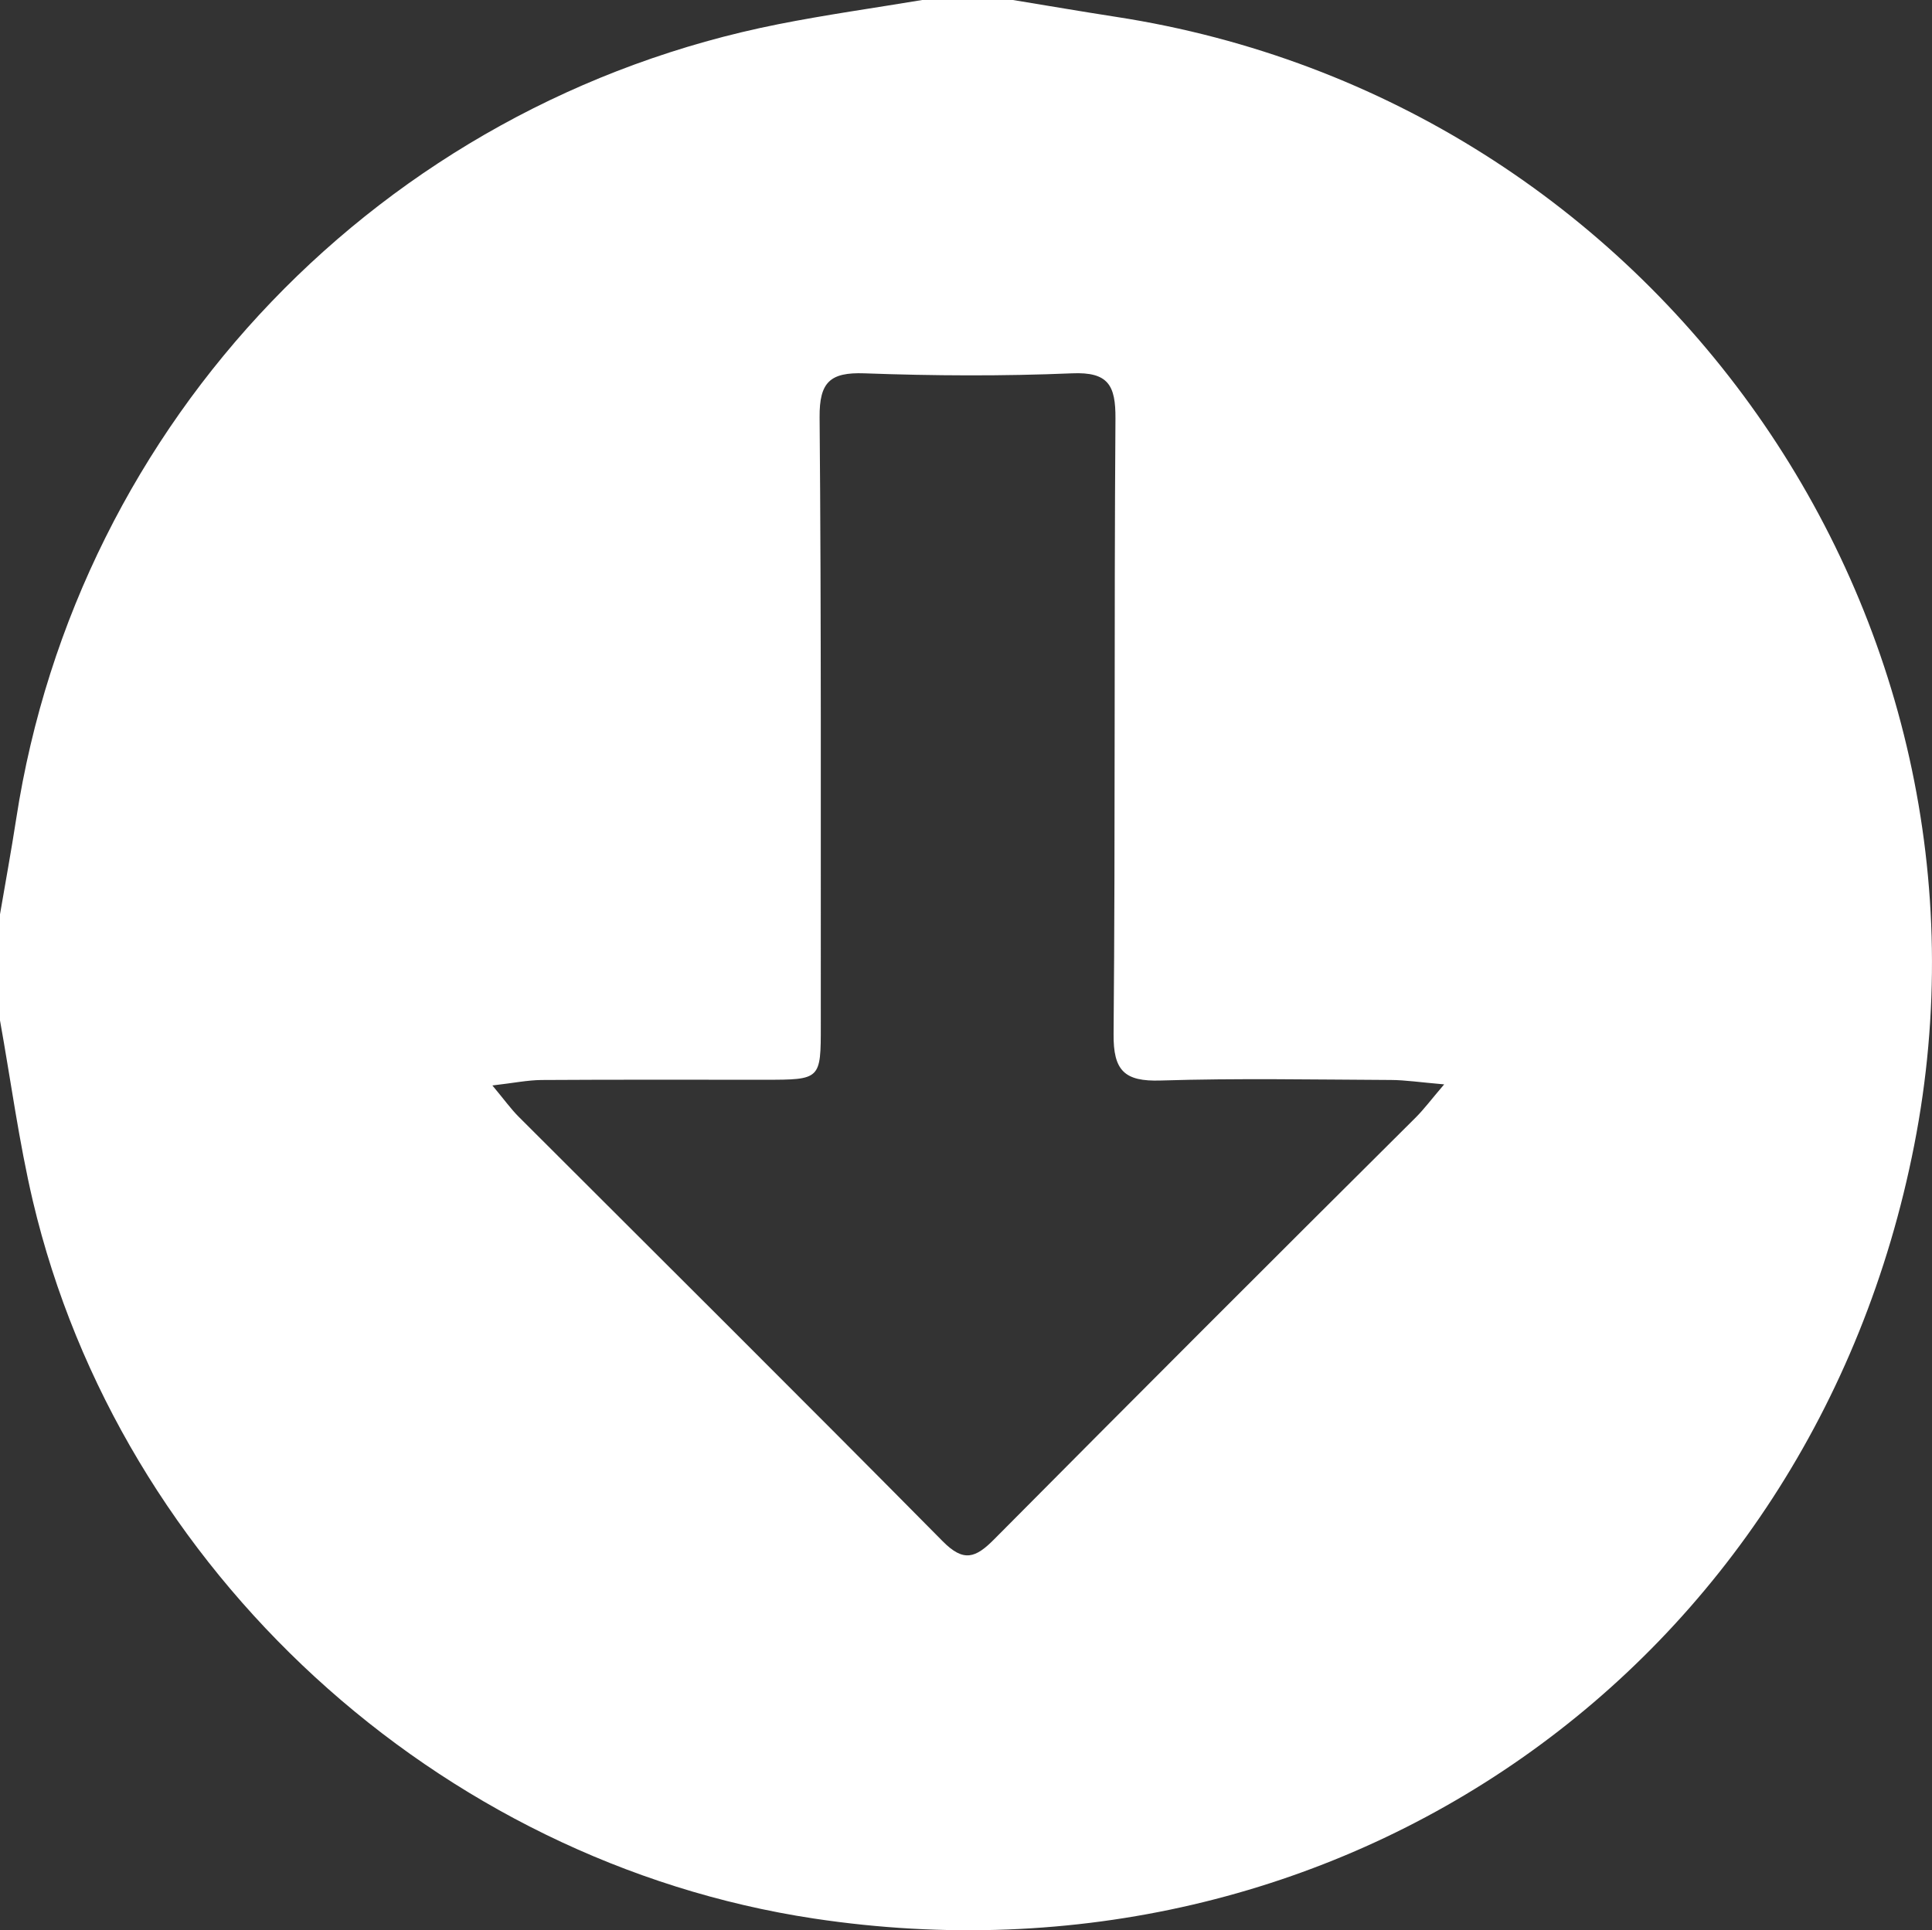 <svg id="Vrstva_1" data-name="Vrstva 1" xmlns="http://www.w3.org/2000/svg" viewBox="0 0 816.6 816.06"><rect x="0" y="0" width="816.6" height="816.06" fill="#333333" stroke="none"/><defs><style>.cls-1{fill:#fff;}</style></defs><title>Bez názvu-1</title><path class="cls-1" d="M402.81,13h38.34c14.53,2.38,29.05,4.88,43.6,7.13C713.68,55.44,865.86,274,822.1,497.11c-43.41,221.34-243.45,360.42-465,327-159-24-293.27-147-330.2-303.34C21,495.61,17.58,469.83,13,444.34V399.6c2.3-13.49,4.79-27,6.87-40.5C45.8,190.76,174.43,56.49,342,23.23,362.16,19.23,382.54,16.38,402.81,13ZM221.13,471.9c5.05,6.06,7.77,9.86,11,13.12C292,544.86,352,604.46,411.46,664.6c8.87,9,13.92,7.07,21.76-.84q88.83-89.49,178.25-178.39c3.43-3.44,6.36-7.38,11.95-13.93-10.25-.88-16.39-1.83-22.54-1.86-32.45-.15-64.92-.78-97.35.23-15.26.48-20-4.16-19.84-19.72.76-86.72.18-173.44.79-260.16.09-14-3-19.76-18.36-19.1-29.21,1.23-58.53,1.07-87.76,0-14.47-.51-19.05,3.68-18.93,18.58.74,85.65.45,171.3.51,257,0,23.06,0,23.07-23.81,23.08-31.39,0-62.78-.1-94.17.1C236,469.64,229.94,470.89,221.13,471.9Z" transform="translate(-13.01 -13)"/></svg>